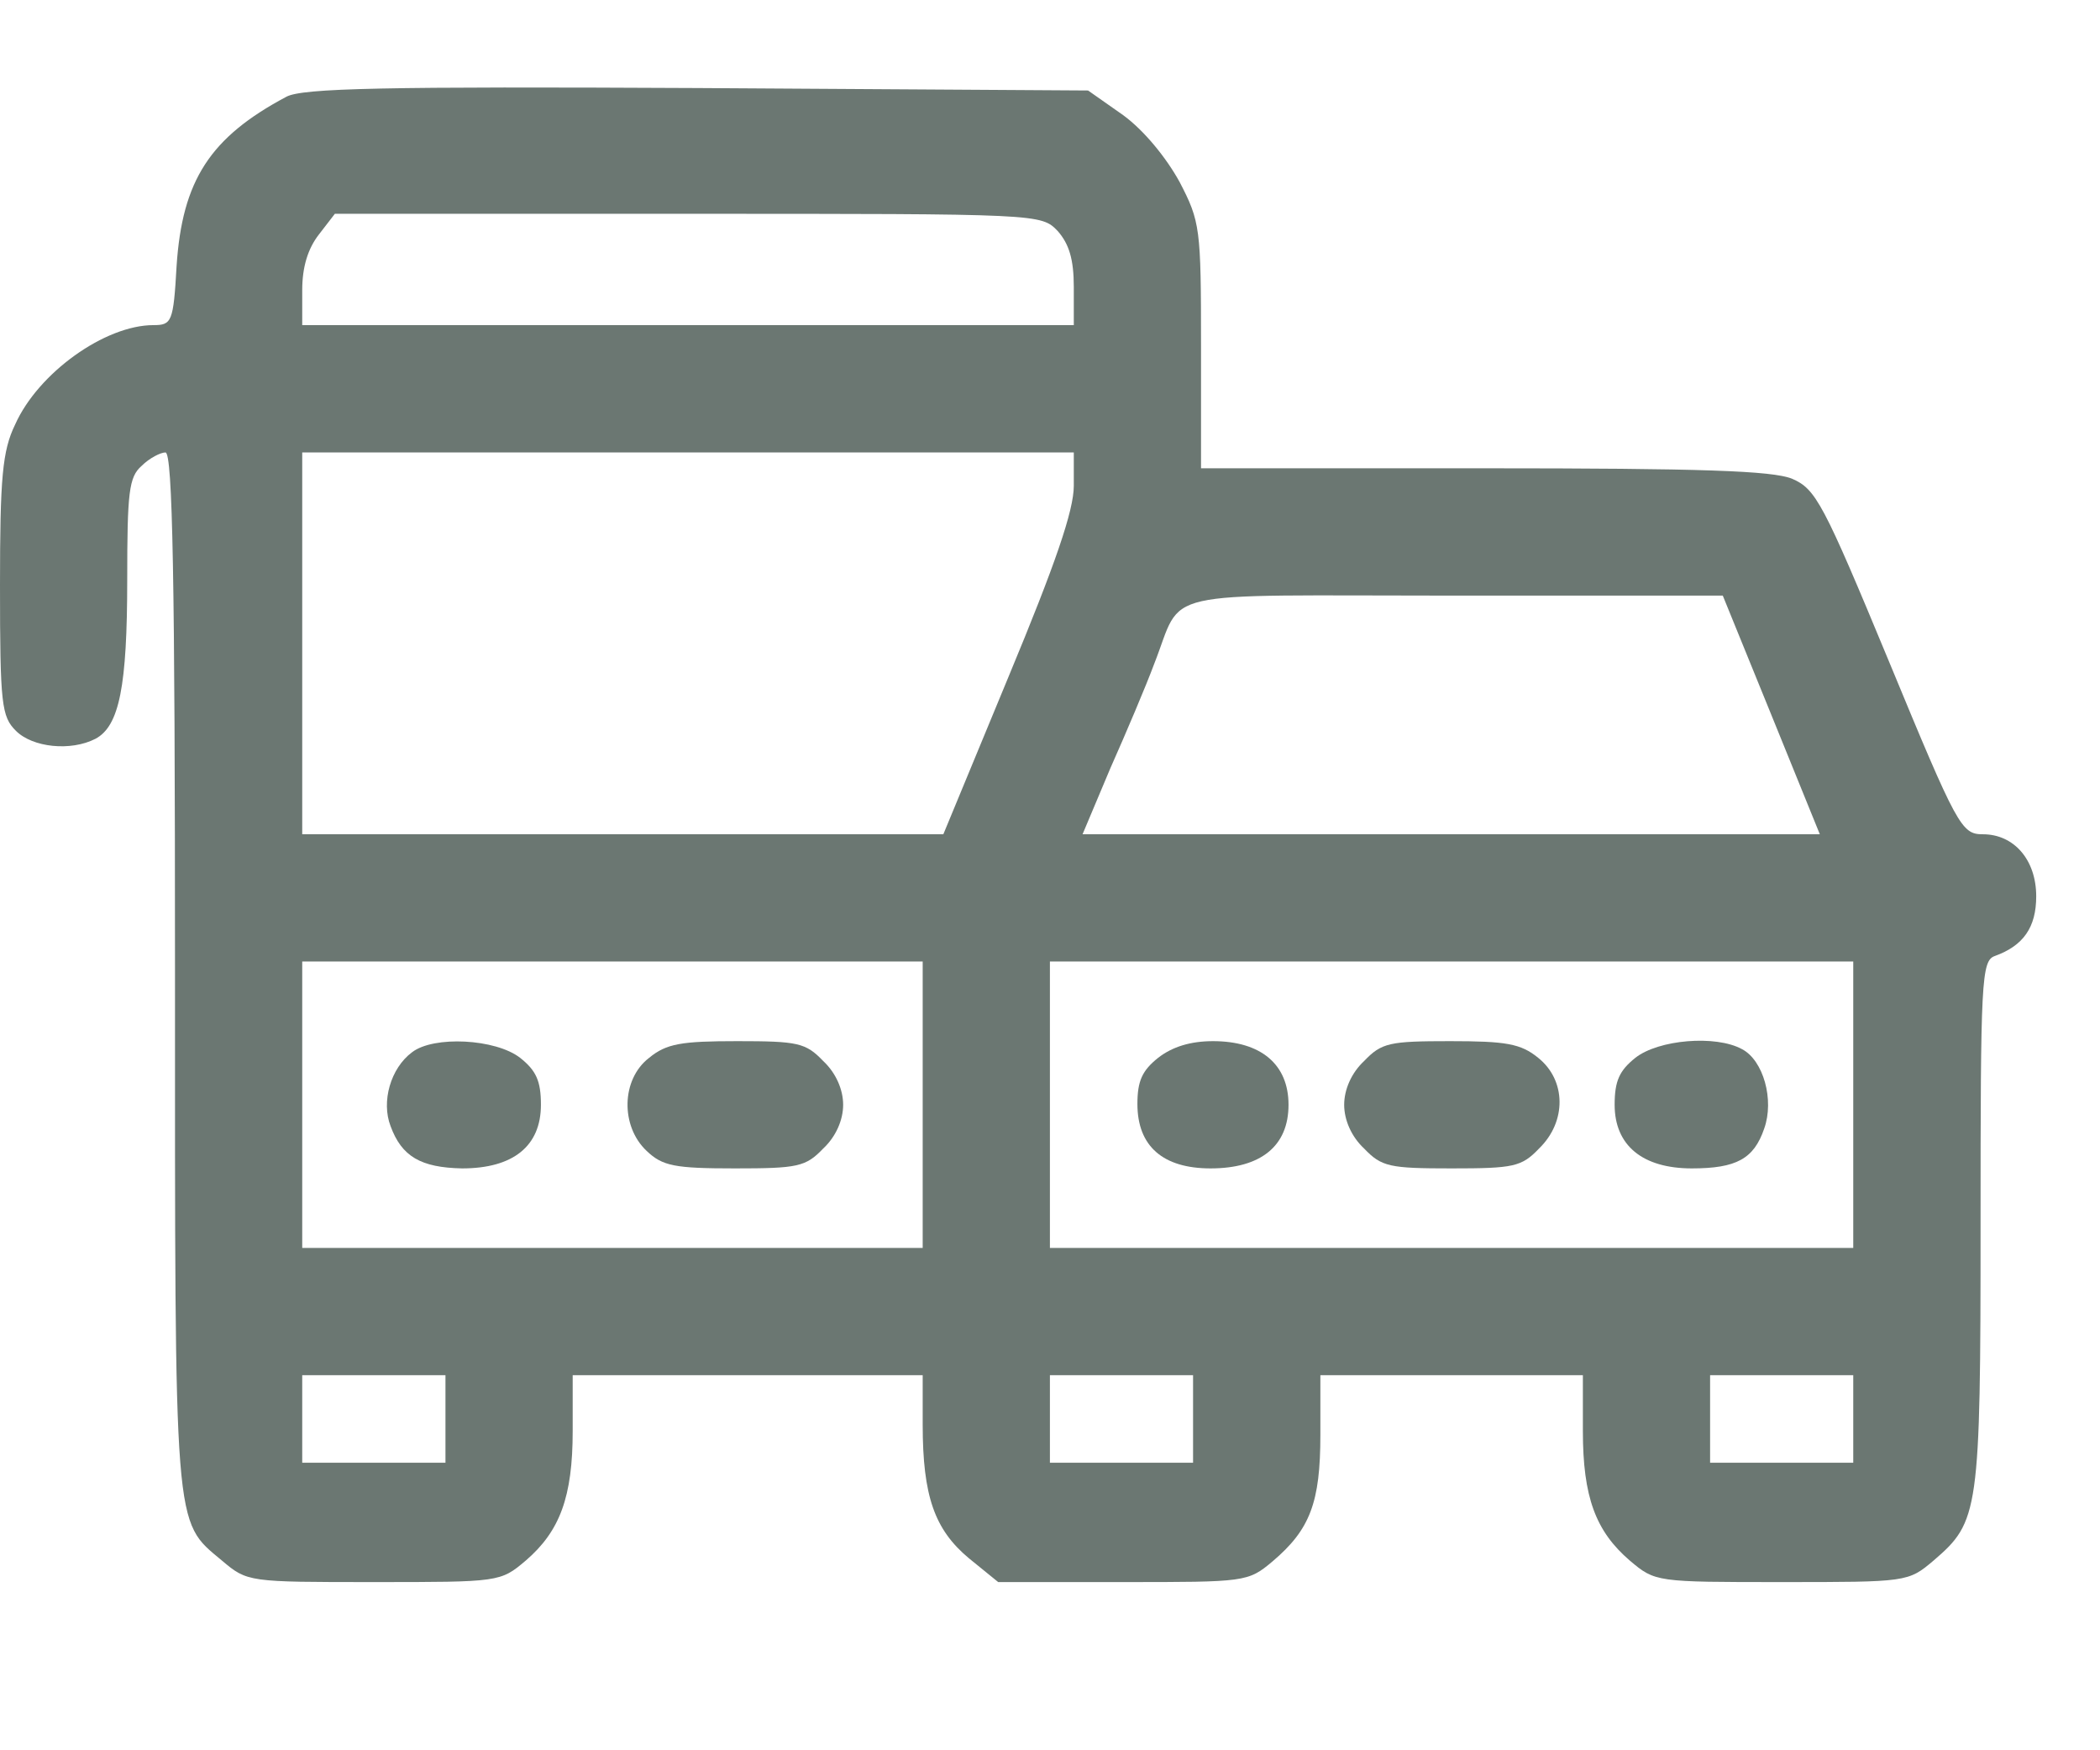 <svg width="24" height="20" viewBox="0 0 24 20" fill="none" xmlns="http://www.w3.org/2000/svg">
<path d="M3.272 1.106C2.4 1.57 2.082 2.061 2.018 3.042C1.982 3.679 1.963 3.715 1.754 3.715C1.2 3.715 0.436 4.261 0.173 4.851C0.027 5.151 0 5.46 0 6.688C0 8.051 0.018 8.188 0.182 8.351C0.373 8.542 0.809 8.587 1.091 8.442C1.364 8.297 1.454 7.842 1.454 6.624C1.454 5.624 1.473 5.451 1.618 5.324C1.709 5.233 1.836 5.17 1.891 5.17C1.973 5.17 2 6.624 2 11.078C2 17.55 1.982 17.369 2.536 17.832C2.827 18.078 2.836 18.078 4.272 18.078C5.709 18.078 5.718 18.078 6.009 17.832C6.399 17.496 6.545 17.105 6.545 16.351V15.714H8.545H10.545V16.278C10.545 17.096 10.681 17.478 11.072 17.805L11.408 18.078H12.835C14.235 18.078 14.262 18.078 14.544 17.841C14.972 17.478 15.09 17.169 15.09 16.396V15.714H16.59H18.09V16.351C18.09 17.105 18.235 17.496 18.626 17.832C18.917 18.078 18.926 18.078 20.362 18.078C21.798 18.078 21.807 18.078 22.098 17.832C22.616 17.387 22.635 17.287 22.635 13.987C22.635 11.206 22.644 10.978 22.798 10.924C23.125 10.806 23.271 10.596 23.271 10.242C23.271 9.824 23.016 9.533 22.662 9.533C22.416 9.533 22.371 9.451 21.589 7.56C20.835 5.742 20.753 5.588 20.48 5.47C20.253 5.379 19.453 5.351 16.953 5.351H13.726V3.951C13.726 2.606 13.717 2.533 13.481 2.079C13.326 1.797 13.072 1.488 12.835 1.315L12.435 1.034L7.972 1.006C4.409 0.988 3.454 1.006 3.272 1.106ZM12.09 2.642C12.217 2.788 12.272 2.961 12.272 3.279V3.715H7.863H3.454V3.315C3.454 3.052 3.518 2.842 3.645 2.679L3.827 2.443H7.863C11.899 2.443 11.899 2.443 12.09 2.642ZM12.272 5.551C12.272 5.833 12.063 6.442 11.526 7.733L10.781 9.533H7.118H3.454V7.351V5.17H7.863H12.272V5.551ZM20.244 8.169L20.798 9.533H16.59H12.372L12.69 8.778C12.872 8.369 13.099 7.833 13.19 7.588C13.535 6.715 13.153 6.806 16.617 6.806H19.689L20.244 8.169ZM10.545 12.623V14.26H6.999H3.454V12.623V10.987H6.999H10.545V12.623ZM21.18 12.623V14.26H16.59H11.999V12.623V10.987H16.59H21.18V12.623ZM5.091 16.214V16.714H4.272H3.454V16.214V15.714H4.272H5.091V16.214ZM13.635 16.214V16.714H12.817H11.999V16.214V15.714H12.817H13.635V16.214ZM21.18 16.214V16.714H20.362H19.544V16.214V15.714H20.362H21.18V16.214Z" fill="#6B7772"/>
<path d="M4.709 12.024C4.464 12.206 4.355 12.588 4.464 12.869C4.591 13.215 4.809 13.342 5.282 13.351C5.864 13.351 6.182 13.097 6.182 12.624C6.182 12.351 6.127 12.233 5.945 12.088C5.664 11.869 4.955 11.833 4.709 12.024Z" fill="#6B7772"/>
<path d="M7.418 12.088C7.099 12.333 7.09 12.869 7.39 13.151C7.572 13.324 7.708 13.351 8.399 13.351C9.117 13.351 9.208 13.333 9.408 13.124C9.554 12.988 9.636 12.797 9.636 12.624C9.636 12.451 9.554 12.26 9.408 12.124C9.208 11.915 9.117 11.897 8.427 11.897C7.79 11.897 7.617 11.924 7.418 12.088Z" fill="#6B7772"/>
<path d="M13.235 12.088C13.054 12.233 12.999 12.351 12.999 12.615C12.999 13.097 13.29 13.351 13.835 13.351C14.408 13.351 14.726 13.097 14.726 12.624C14.726 12.16 14.408 11.897 13.863 11.897C13.608 11.897 13.399 11.96 13.235 12.088Z" fill="#6B7772"/>
<path d="M15.59 12.124C15.444 12.26 15.362 12.451 15.362 12.624C15.362 12.797 15.444 12.988 15.59 13.124C15.79 13.333 15.88 13.351 16.59 13.351C17.299 13.351 17.389 13.333 17.589 13.124C17.908 12.815 17.898 12.342 17.58 12.088C17.38 11.924 17.208 11.897 16.571 11.897C15.88 11.897 15.79 11.915 15.59 12.124Z" fill="#6B7772"/>
<path d="M18.689 12.088C18.508 12.233 18.453 12.351 18.453 12.624C18.453 13.088 18.771 13.351 19.335 13.351C19.844 13.351 20.044 13.242 20.162 12.897C20.28 12.569 20.153 12.115 19.908 11.988C19.608 11.824 18.953 11.879 18.689 12.088Z" fill="#6B7772"/>
</svg>

